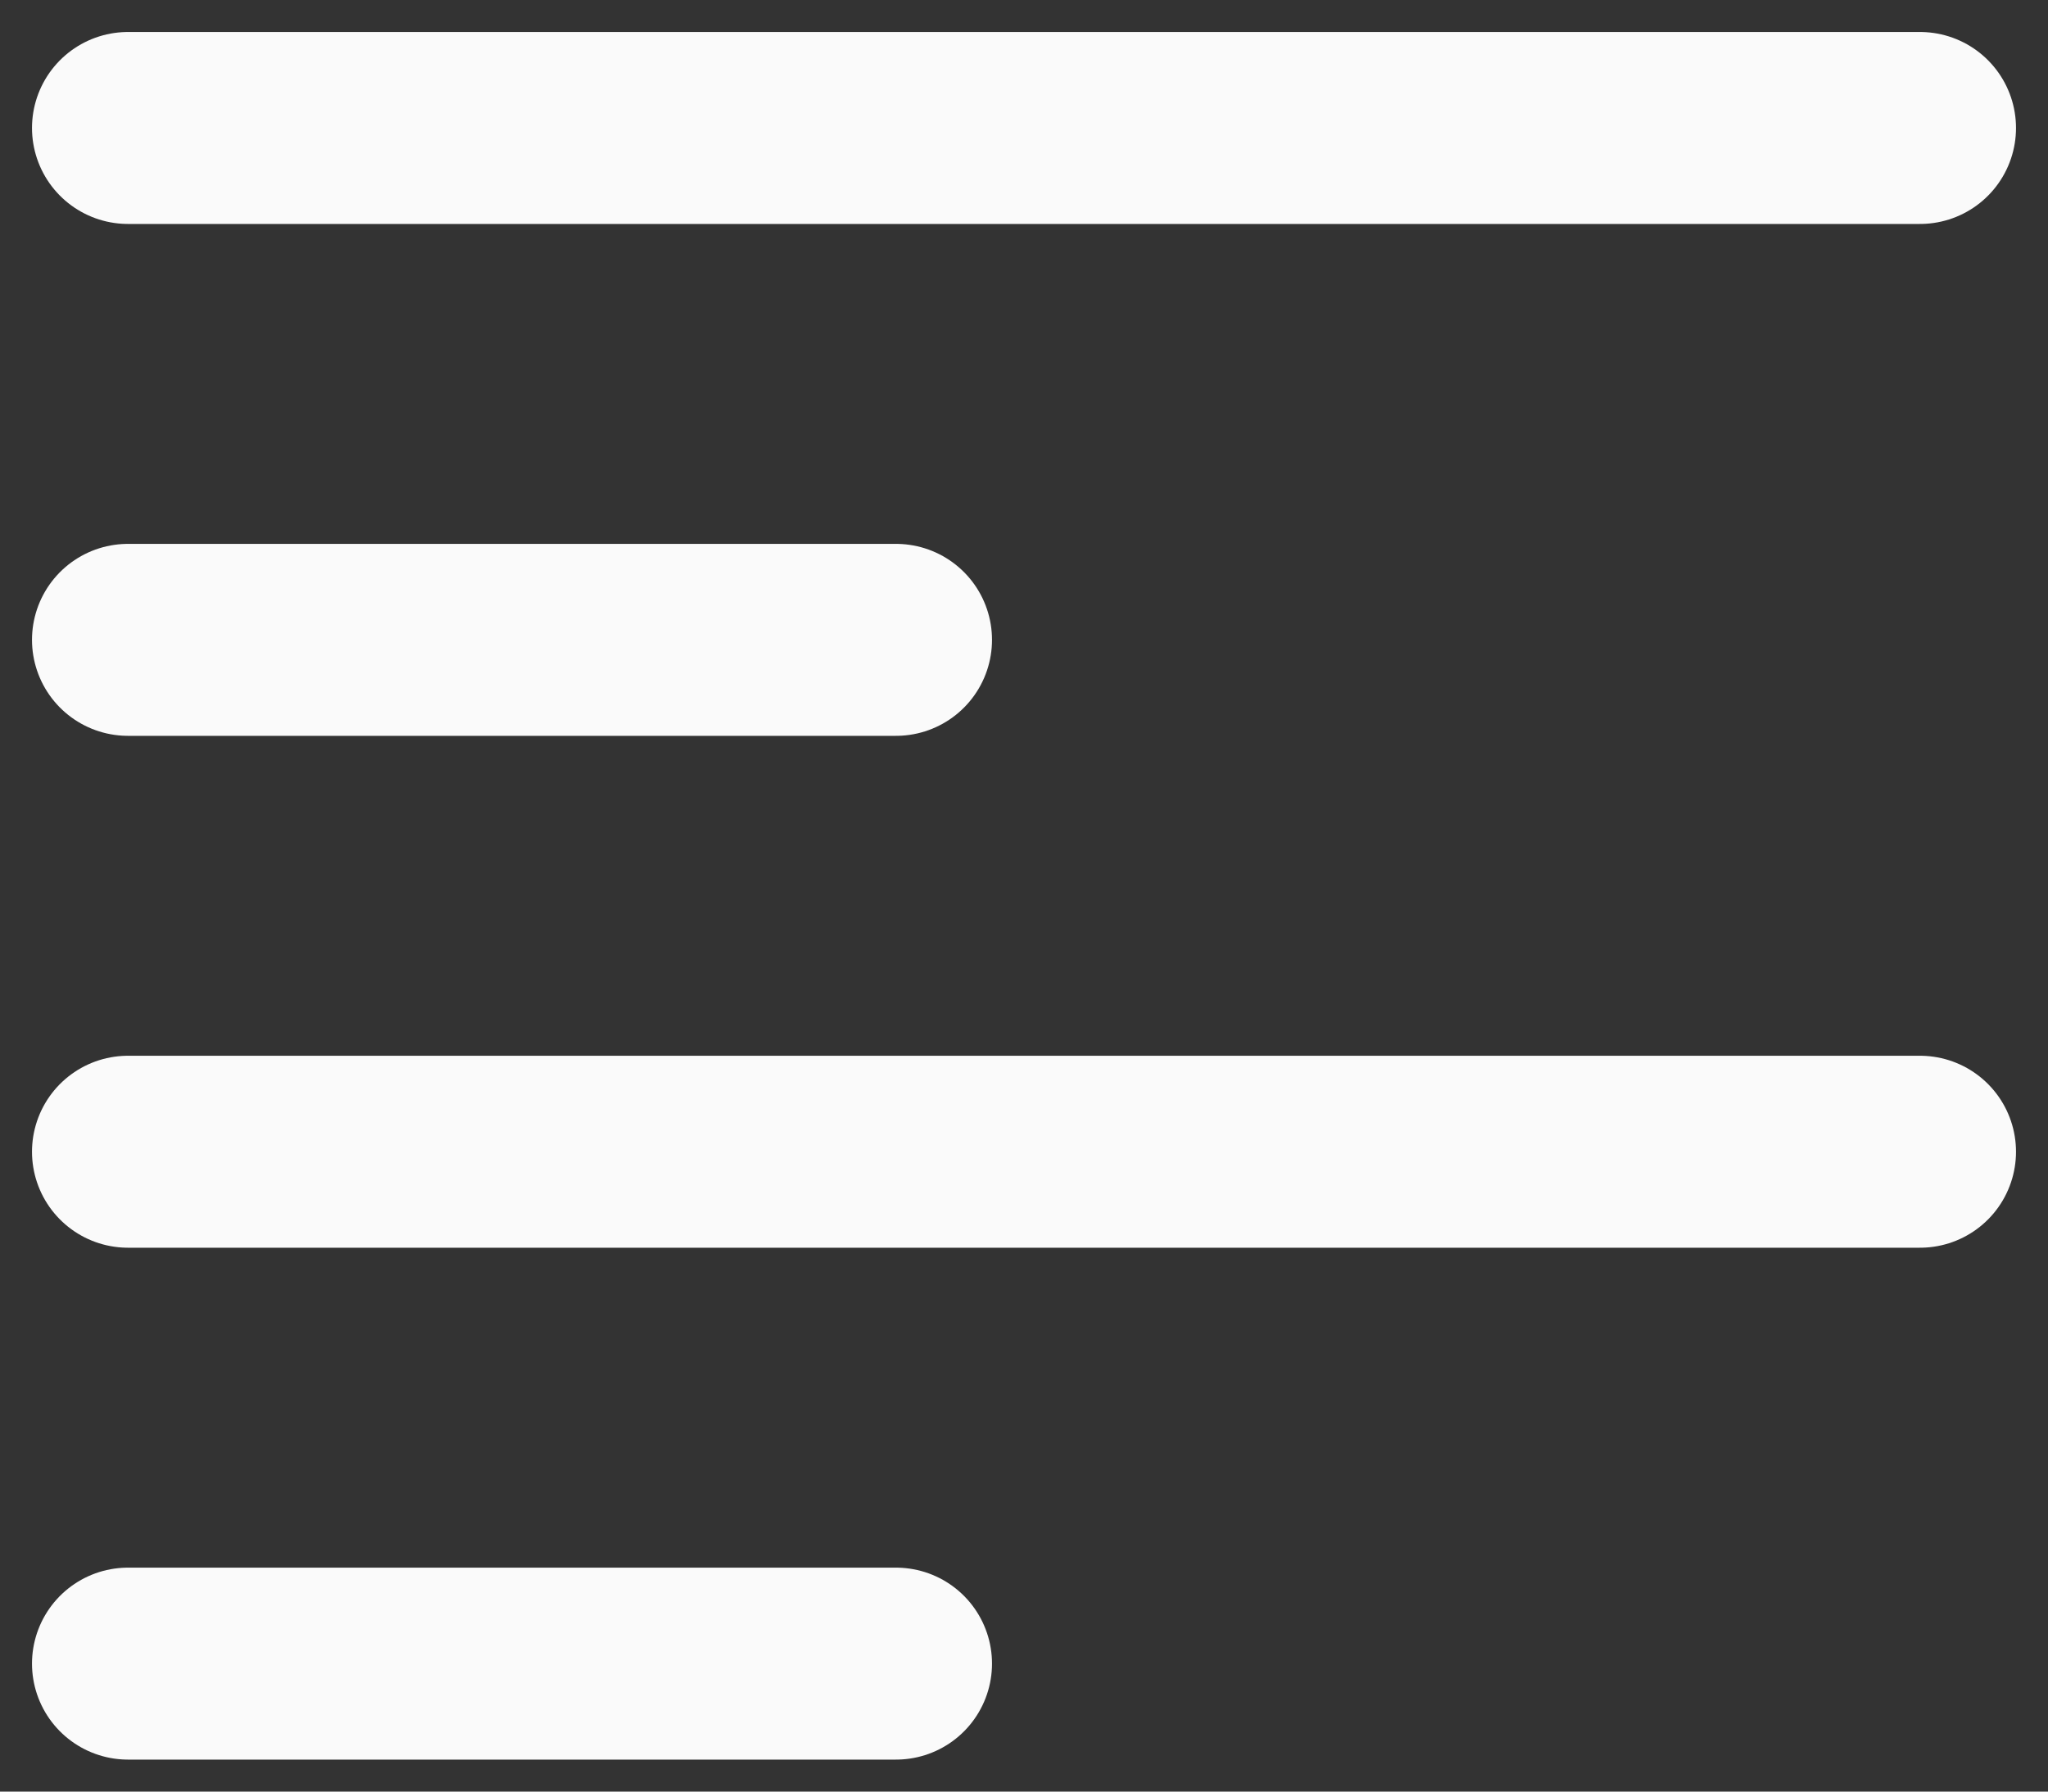 <svg width="16" height="14" viewBox="0 0 16 14" fill="none" xmlns="http://www.w3.org/2000/svg">
<rect x="0" y="0" width="16" height="14" fill="#333333" stroke="none"/>
<path d="M1 9H15M1 13H7M1 1H15M1 5H7" stroke="#FAFAFA" stroke-width="1.5" stroke-linecap="round"/>
</svg>
